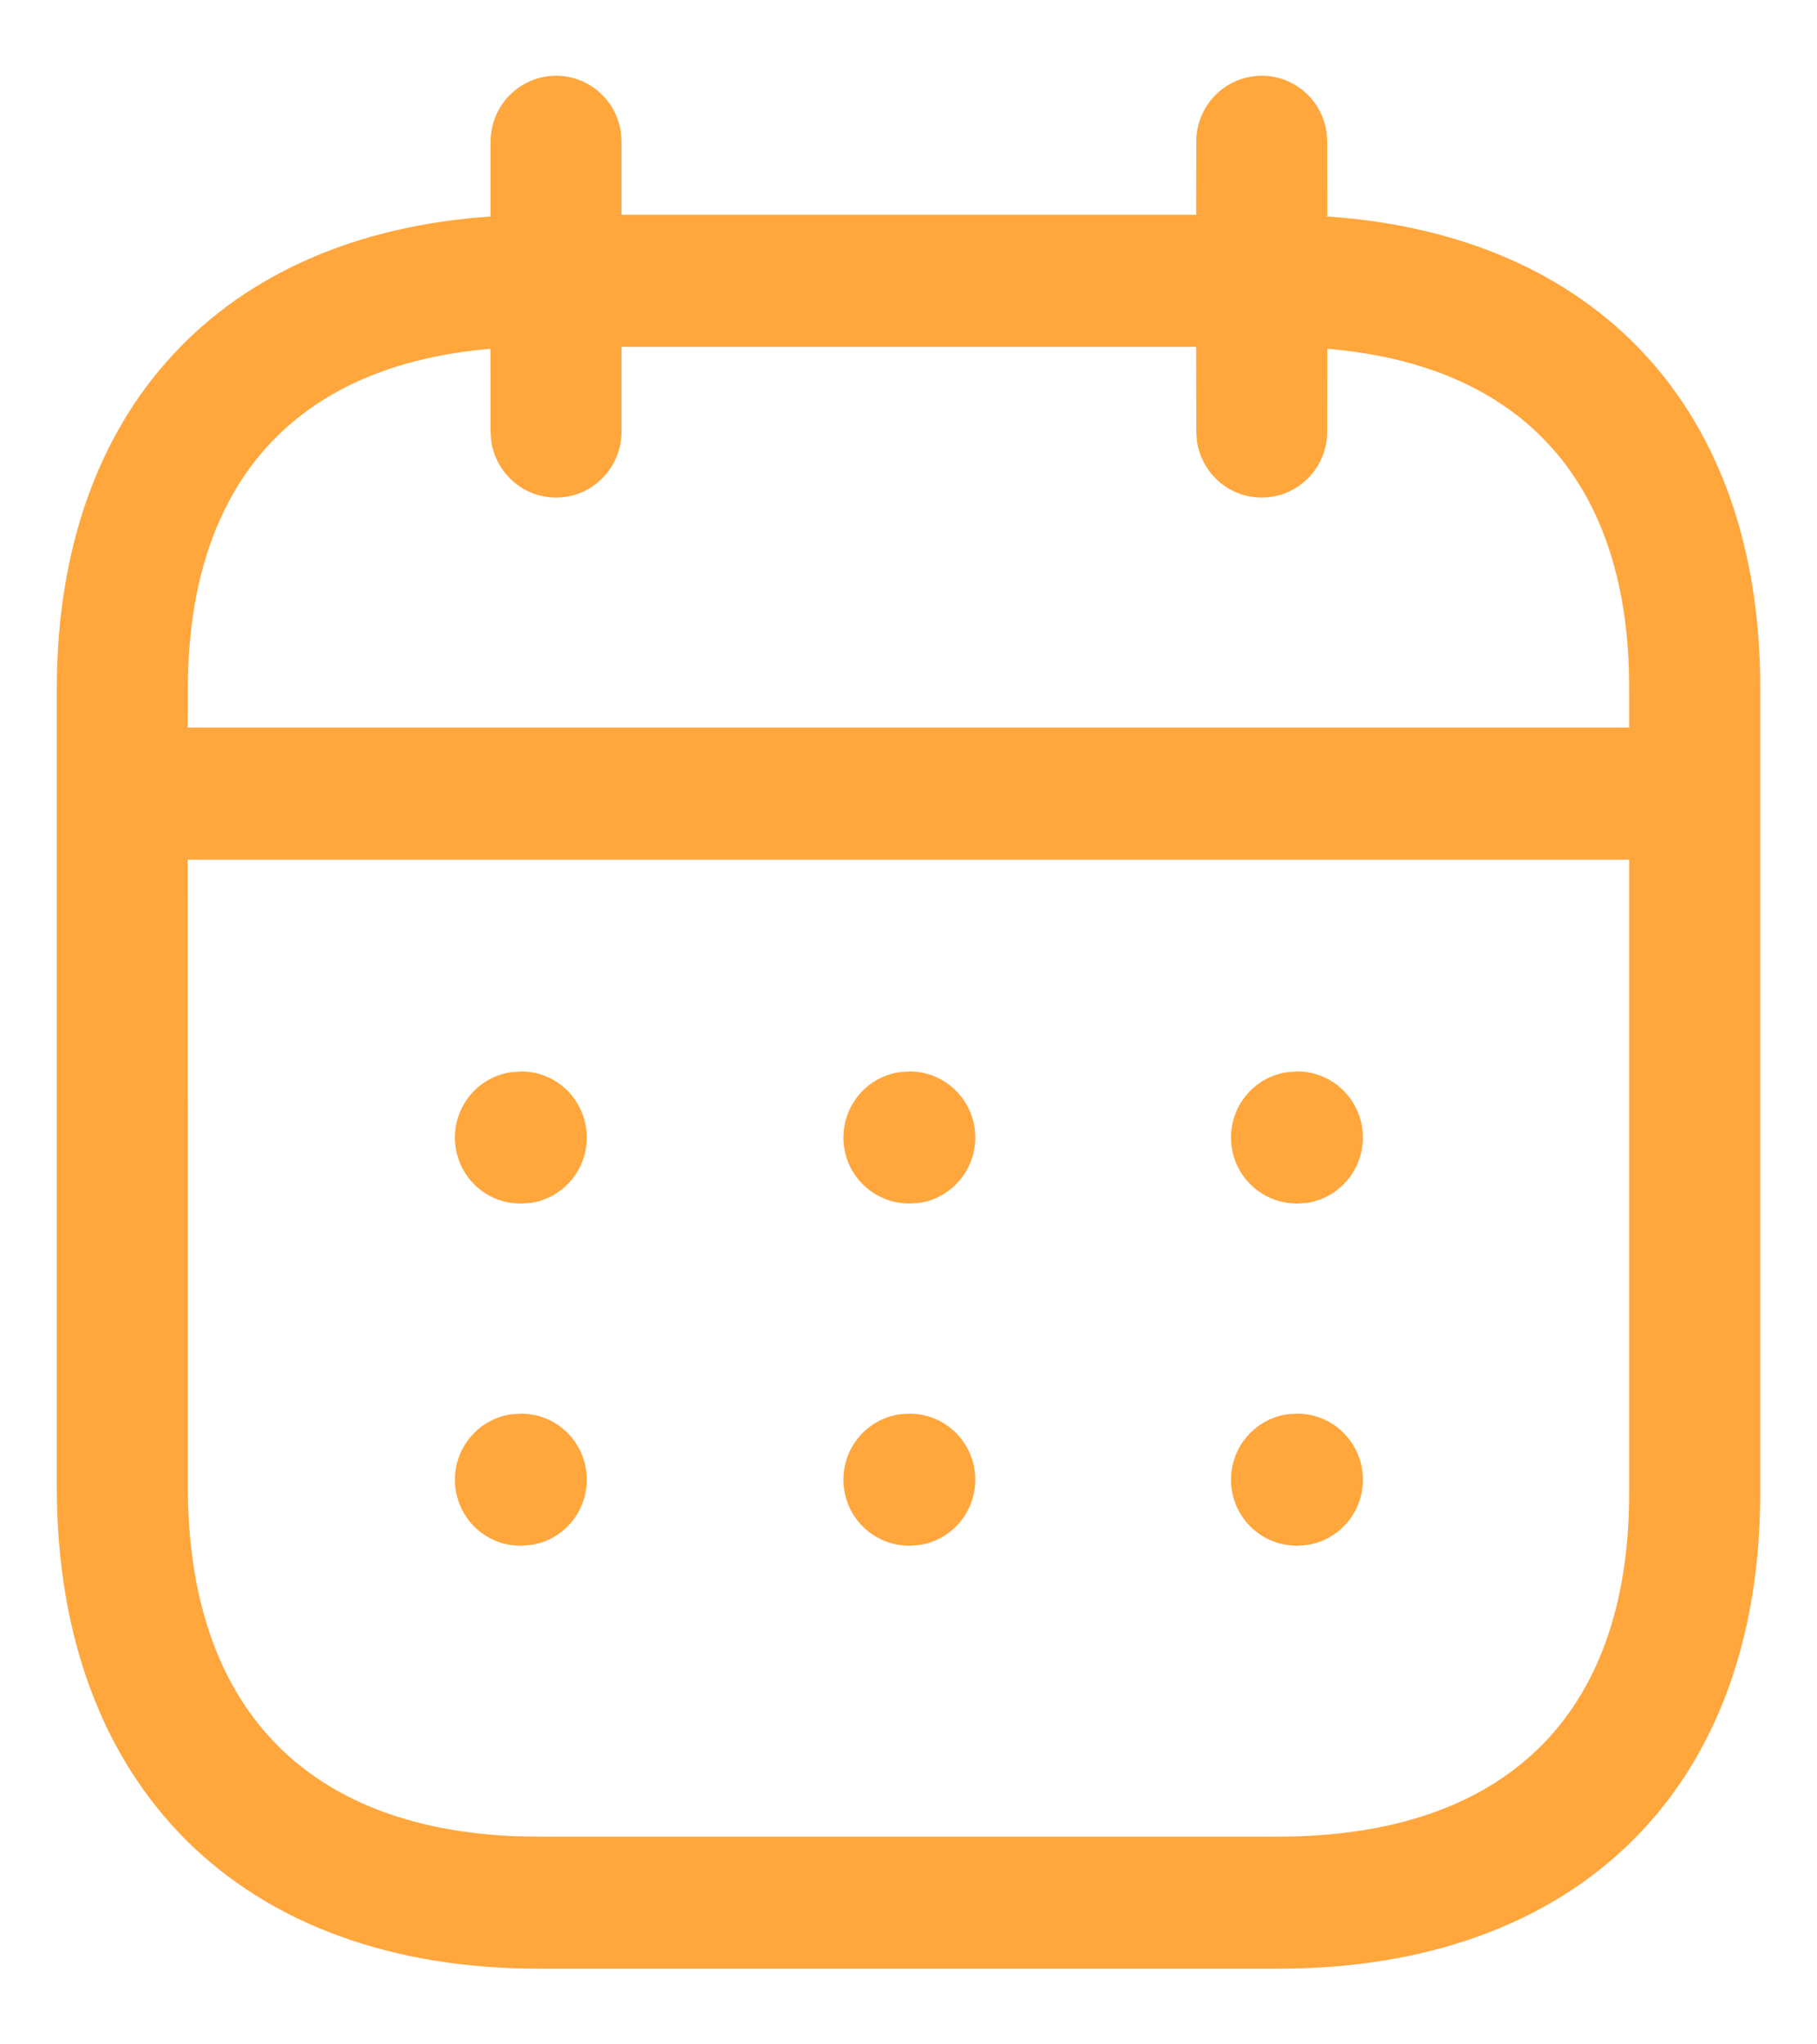 <svg width="16" height="18" viewBox="0 0 16 18" fill="none" xmlns="http://www.w3.org/2000/svg">
<path d="M11.111 0.667C11.403 0.667 11.644 0.886 11.682 1.169L11.687 1.248L11.688 1.906C14.057 2.068 15.508 3.599 15.5 6.072V13.146C15.5 15.766 13.871 17.334 11.253 17.334H4.747C2.132 17.334 0.5 15.74 0.5 13.087V6.072C0.5 3.6 1.955 2.068 4.32 1.906L4.32 1.248C4.32 0.927 4.578 0.667 4.897 0.667C5.189 0.667 5.43 0.886 5.468 1.169L5.473 1.248L5.473 1.891H10.533L10.534 1.248C10.534 0.927 10.792 0.667 11.111 0.667ZM14.346 7.569H1.653L1.654 13.087C1.654 15.025 2.691 16.1 4.557 16.168L4.747 16.171H11.253C13.245 16.171 14.346 15.112 14.346 13.146L14.346 7.569ZM11.424 12.447C11.743 12.447 12.001 12.707 12.001 13.028C12.001 13.323 11.784 13.566 11.502 13.604L11.424 13.61C11.098 13.61 10.84 13.35 10.84 13.028C10.84 12.734 11.057 12.491 11.339 12.452L11.424 12.447ZM8.011 12.447C8.329 12.447 8.588 12.707 8.588 13.028C8.588 13.323 8.371 13.566 8.089 13.604L8.011 13.61C7.685 13.61 7.427 13.35 7.427 13.028C7.427 12.734 7.644 12.491 7.925 12.452L8.011 12.447ZM4.59 12.447C4.909 12.447 5.167 12.707 5.167 13.028C5.167 13.323 4.95 13.566 4.668 13.604L4.583 13.61C4.264 13.61 4.006 13.35 4.006 13.028C4.006 12.734 4.223 12.491 4.505 12.452L4.59 12.447ZM11.424 9.434C11.743 9.434 12.001 9.694 12.001 10.016C12.001 10.31 11.784 10.553 11.502 10.592L11.424 10.597C11.098 10.597 10.84 10.337 10.84 10.016C10.84 9.721 11.057 9.478 11.339 9.44L11.424 9.434ZM8.011 9.434C8.329 9.434 8.588 9.694 8.588 10.016C8.588 10.31 8.371 10.553 8.089 10.592L8.011 10.597C7.685 10.597 7.427 10.337 7.427 10.016C7.427 9.721 7.644 9.478 7.925 9.44L8.011 9.434ZM4.59 9.434C4.909 9.434 5.167 9.694 5.167 10.016C5.167 10.31 4.95 10.553 4.668 10.592L4.583 10.597C4.264 10.597 4.006 10.337 4.006 10.016C4.006 9.721 4.223 9.478 4.505 9.44L4.59 9.434ZM10.533 3.054H5.473L5.473 3.799C5.473 4.12 5.215 4.381 4.897 4.381C4.604 4.381 4.363 4.162 4.325 3.878L4.32 3.799L4.319 3.071C2.599 3.216 1.654 4.256 1.654 6.072L1.653 6.406H14.346L14.346 6.07C14.352 4.253 13.411 3.215 11.688 3.071L11.687 3.799C11.687 4.12 11.429 4.381 11.111 4.381C10.818 4.381 10.577 4.162 10.539 3.878L10.534 3.799L10.533 3.054Z" fill="#FFA63D"/>
</svg>
